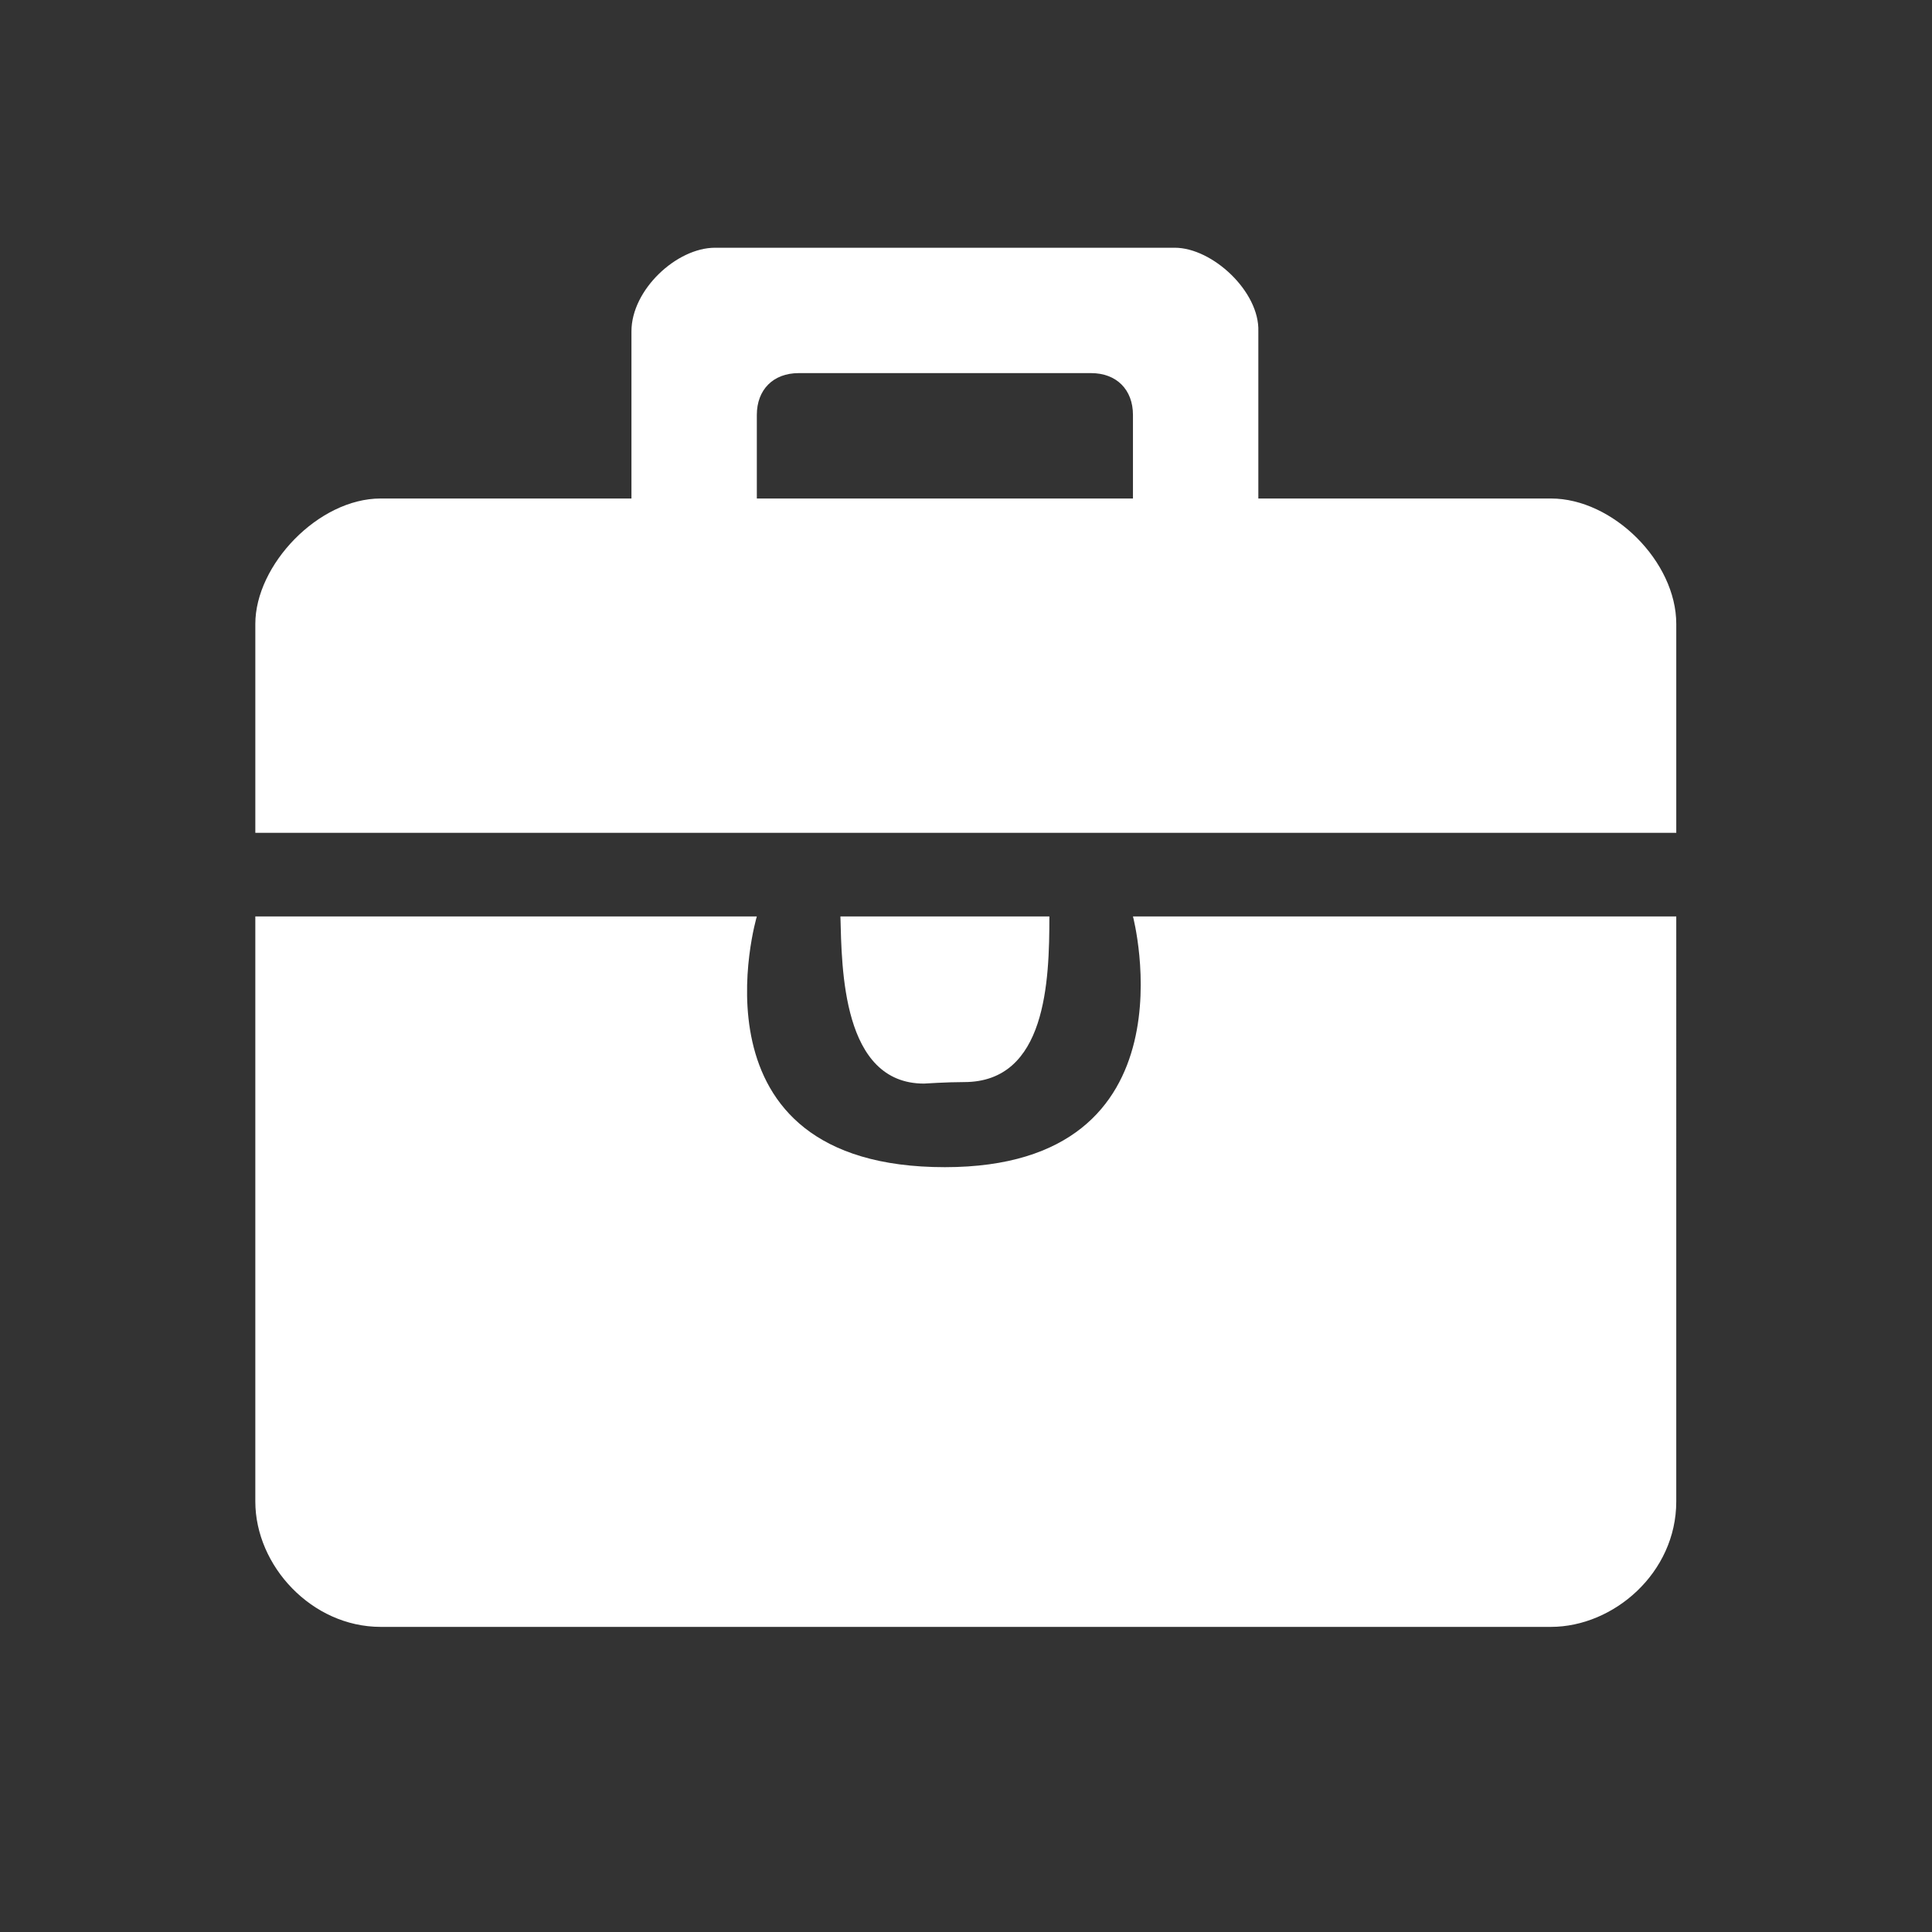<?xml version="1.0" standalone="no"?><!DOCTYPE svg PUBLIC "-//W3C//DTD SVG 1.1//EN" "http://www.w3.org/Graphics/SVG/1.1/DTD/svg11.dtd"><svg t="1524227123888" class="icon" style="" viewBox="0 0 1024 1024" version="1.1" xmlns="http://www.w3.org/2000/svg" p-id="10565" xmlns:xlink="http://www.w3.org/1999/xlink" width="200" height="200"><rect x="0" y="0" width="1024" height="1024" fill="#333333" stroke="none"/><defs><style type="text/css"></style></defs><path d="M666.946 264.213l0-88.604c0.693-21.09-24.358-44.302-44.302-44.302L378.985 131.307c-20.42 0-44.302 22.335-44.302 44.302l0 88.604L201.778 264.213c-33.097 0-66.452 35.313-66.452 66.451l0 110.754 753.131 0L888.456 330.664c0-32.978-33.561-66.451-66.451-66.451L666.946 264.213zM600.493 264.213 401.136 264.213l0-44.302c0-13.444 8.762-22.15 22.15-22.15l155.055 0c13.38 0 22.15 8.707 22.15 22.15L600.492 264.213zM511.025 573.523c43.632 0 45.167-53.624 45.167-87.803L445.438 485.72c0.746 27.504 0.866 88.603 44.302 88.603C489.74 574.323 501.896 573.523 511.025 573.523zM600.493 485.72c0 0 35.109 132.905-99.689 132.905-139.179 0-99.668-132.905-99.668-132.905L135.325 485.72l0 310.112c0 34.027 29.873 66.452 66.452 66.452l620.226 0c33.27 0 66.451-28.663 66.451-66.452L888.454 485.72 600.493 485.72z" p-id="10566" fill="#ffffff"></path></svg>